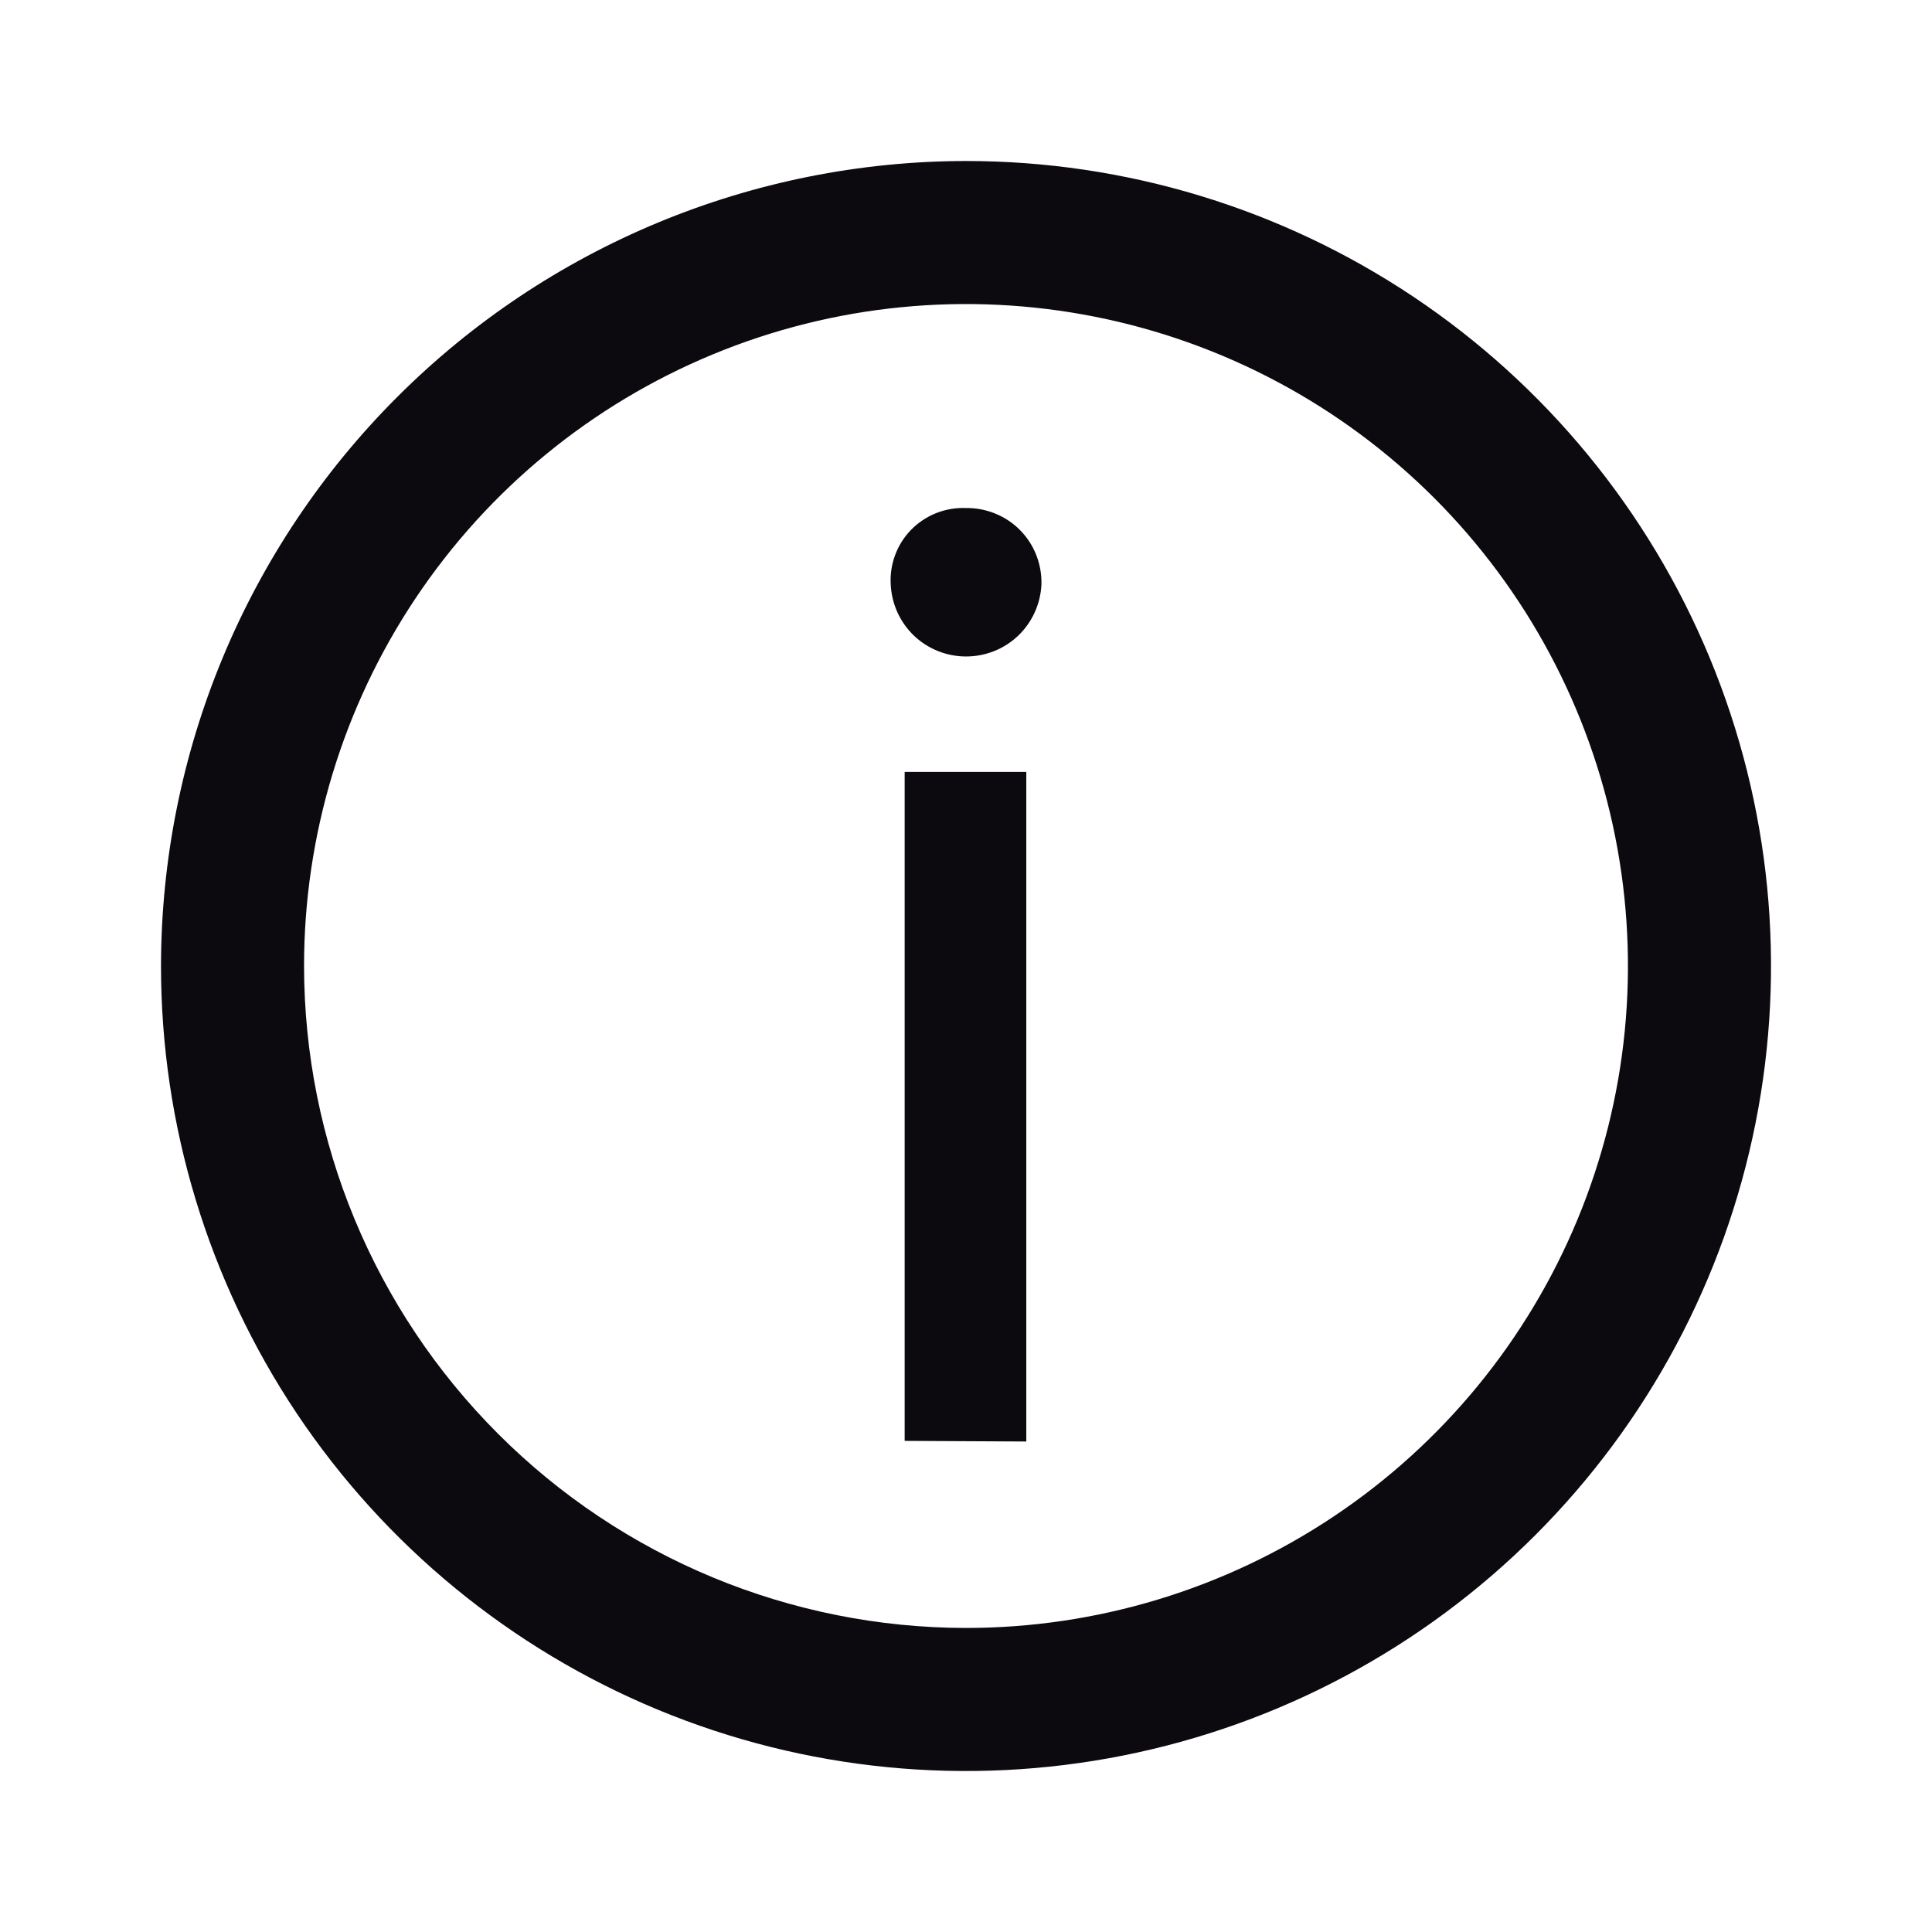 <svg width="24" height="24" viewBox="0 0 24 24" fill="none" xmlns="http://www.w3.org/2000/svg">
<path d="M12 2C13.978 2 15.911 2.586 17.556 3.685C19.2 4.784 20.482 6.346 21.239 8.173C21.996 10 22.194 12.011 21.808 13.951C21.422 15.891 20.47 17.672 19.071 19.071C17.672 20.47 15.891 21.422 13.951 21.808C12.011 22.194 10 21.996 8.173 21.239C6.346 20.482 4.784 19.2 3.685 17.556C2.587 15.911 2 13.978 2 12C2.003 9.349 3.058 6.807 4.933 4.933C6.807 3.058 9.349 2.003 12 2ZM12 20.223C13.626 20.223 15.216 19.741 16.569 18.837C17.921 17.934 18.975 16.649 19.597 15.147C20.22 13.644 20.382 11.991 20.065 10.396C19.748 8.801 18.965 7.335 17.815 6.185C16.665 5.035 15.199 4.252 13.604 3.935C12.009 3.618 10.356 3.78 8.853 4.403C7.351 5.025 6.066 6.079 5.163 7.431C4.259 8.784 3.777 10.374 3.777 12C3.779 14.18 4.646 16.27 6.188 17.812C7.729 19.354 9.82 20.221 12 20.223Z" fill="#0D0A0F"/>
<path d="M11.065 7.263C11.077 7.504 11.18 7.73 11.354 7.897C11.529 8.063 11.76 8.155 12.001 8.155C12.242 8.155 12.473 8.063 12.648 7.897C12.822 7.73 12.925 7.504 12.937 7.263C12.941 7.138 12.919 7.014 12.874 6.898C12.829 6.781 12.76 6.675 12.672 6.586C12.585 6.497 12.48 6.427 12.364 6.38C12.249 6.333 12.125 6.309 12 6.311C11.874 6.306 11.749 6.327 11.632 6.373C11.515 6.419 11.409 6.489 11.32 6.579C11.232 6.669 11.164 6.776 11.12 6.894C11.076 7.012 11.057 7.137 11.065 7.263ZM12.749 17.907V9.589H11.238V17.899L12.749 17.907Z" fill="#0D0A0F"/>
</svg>
